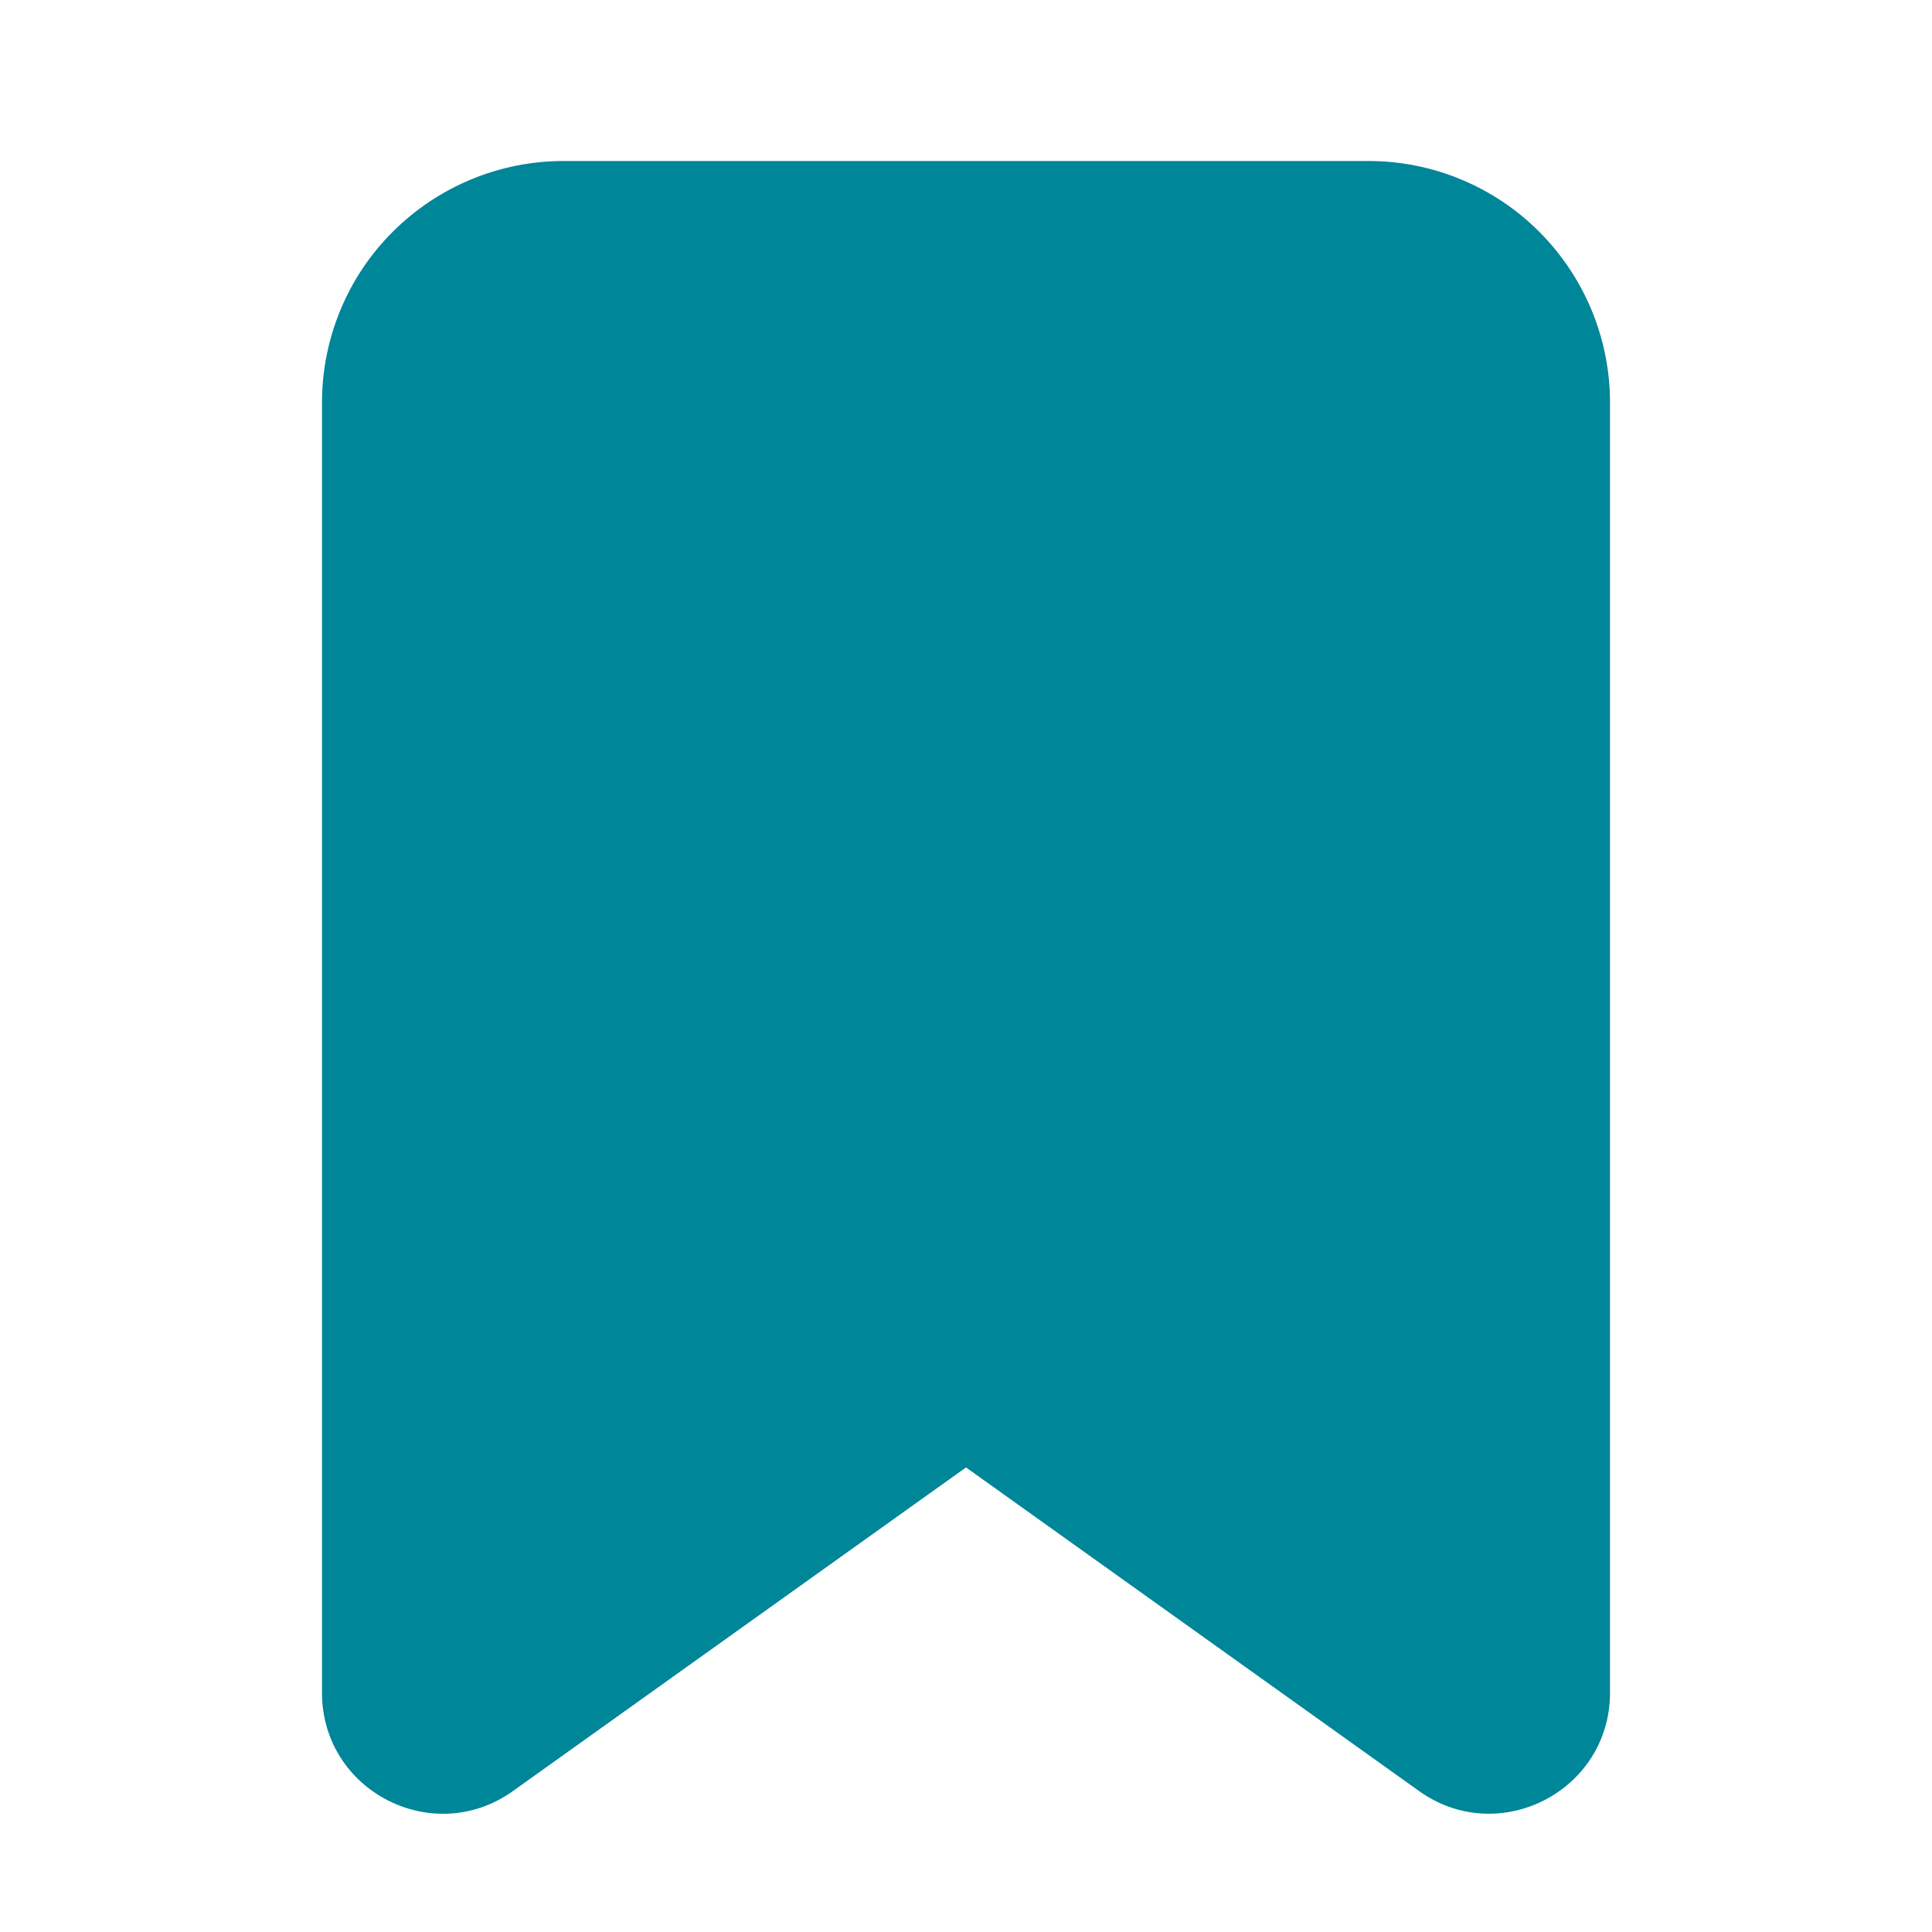 <svg fill="none" height="24" viewBox="0 0 24 24" width="24" xmlns="http://www.w3.org/2000/svg"><path d="m4 5c0-.796.316-1.559.879-2.121s1.326-.879 2.121-.879h10c.796 0 1.559.316 2.121.879s.879 1.326.879 2.121v16.028c0 1.22-1.38 1.93-2.372 1.221l-5.628-4.02-5.628 4.02c-.993.71-2.372 0-2.372-1.22z" fill="#008699"/></svg>